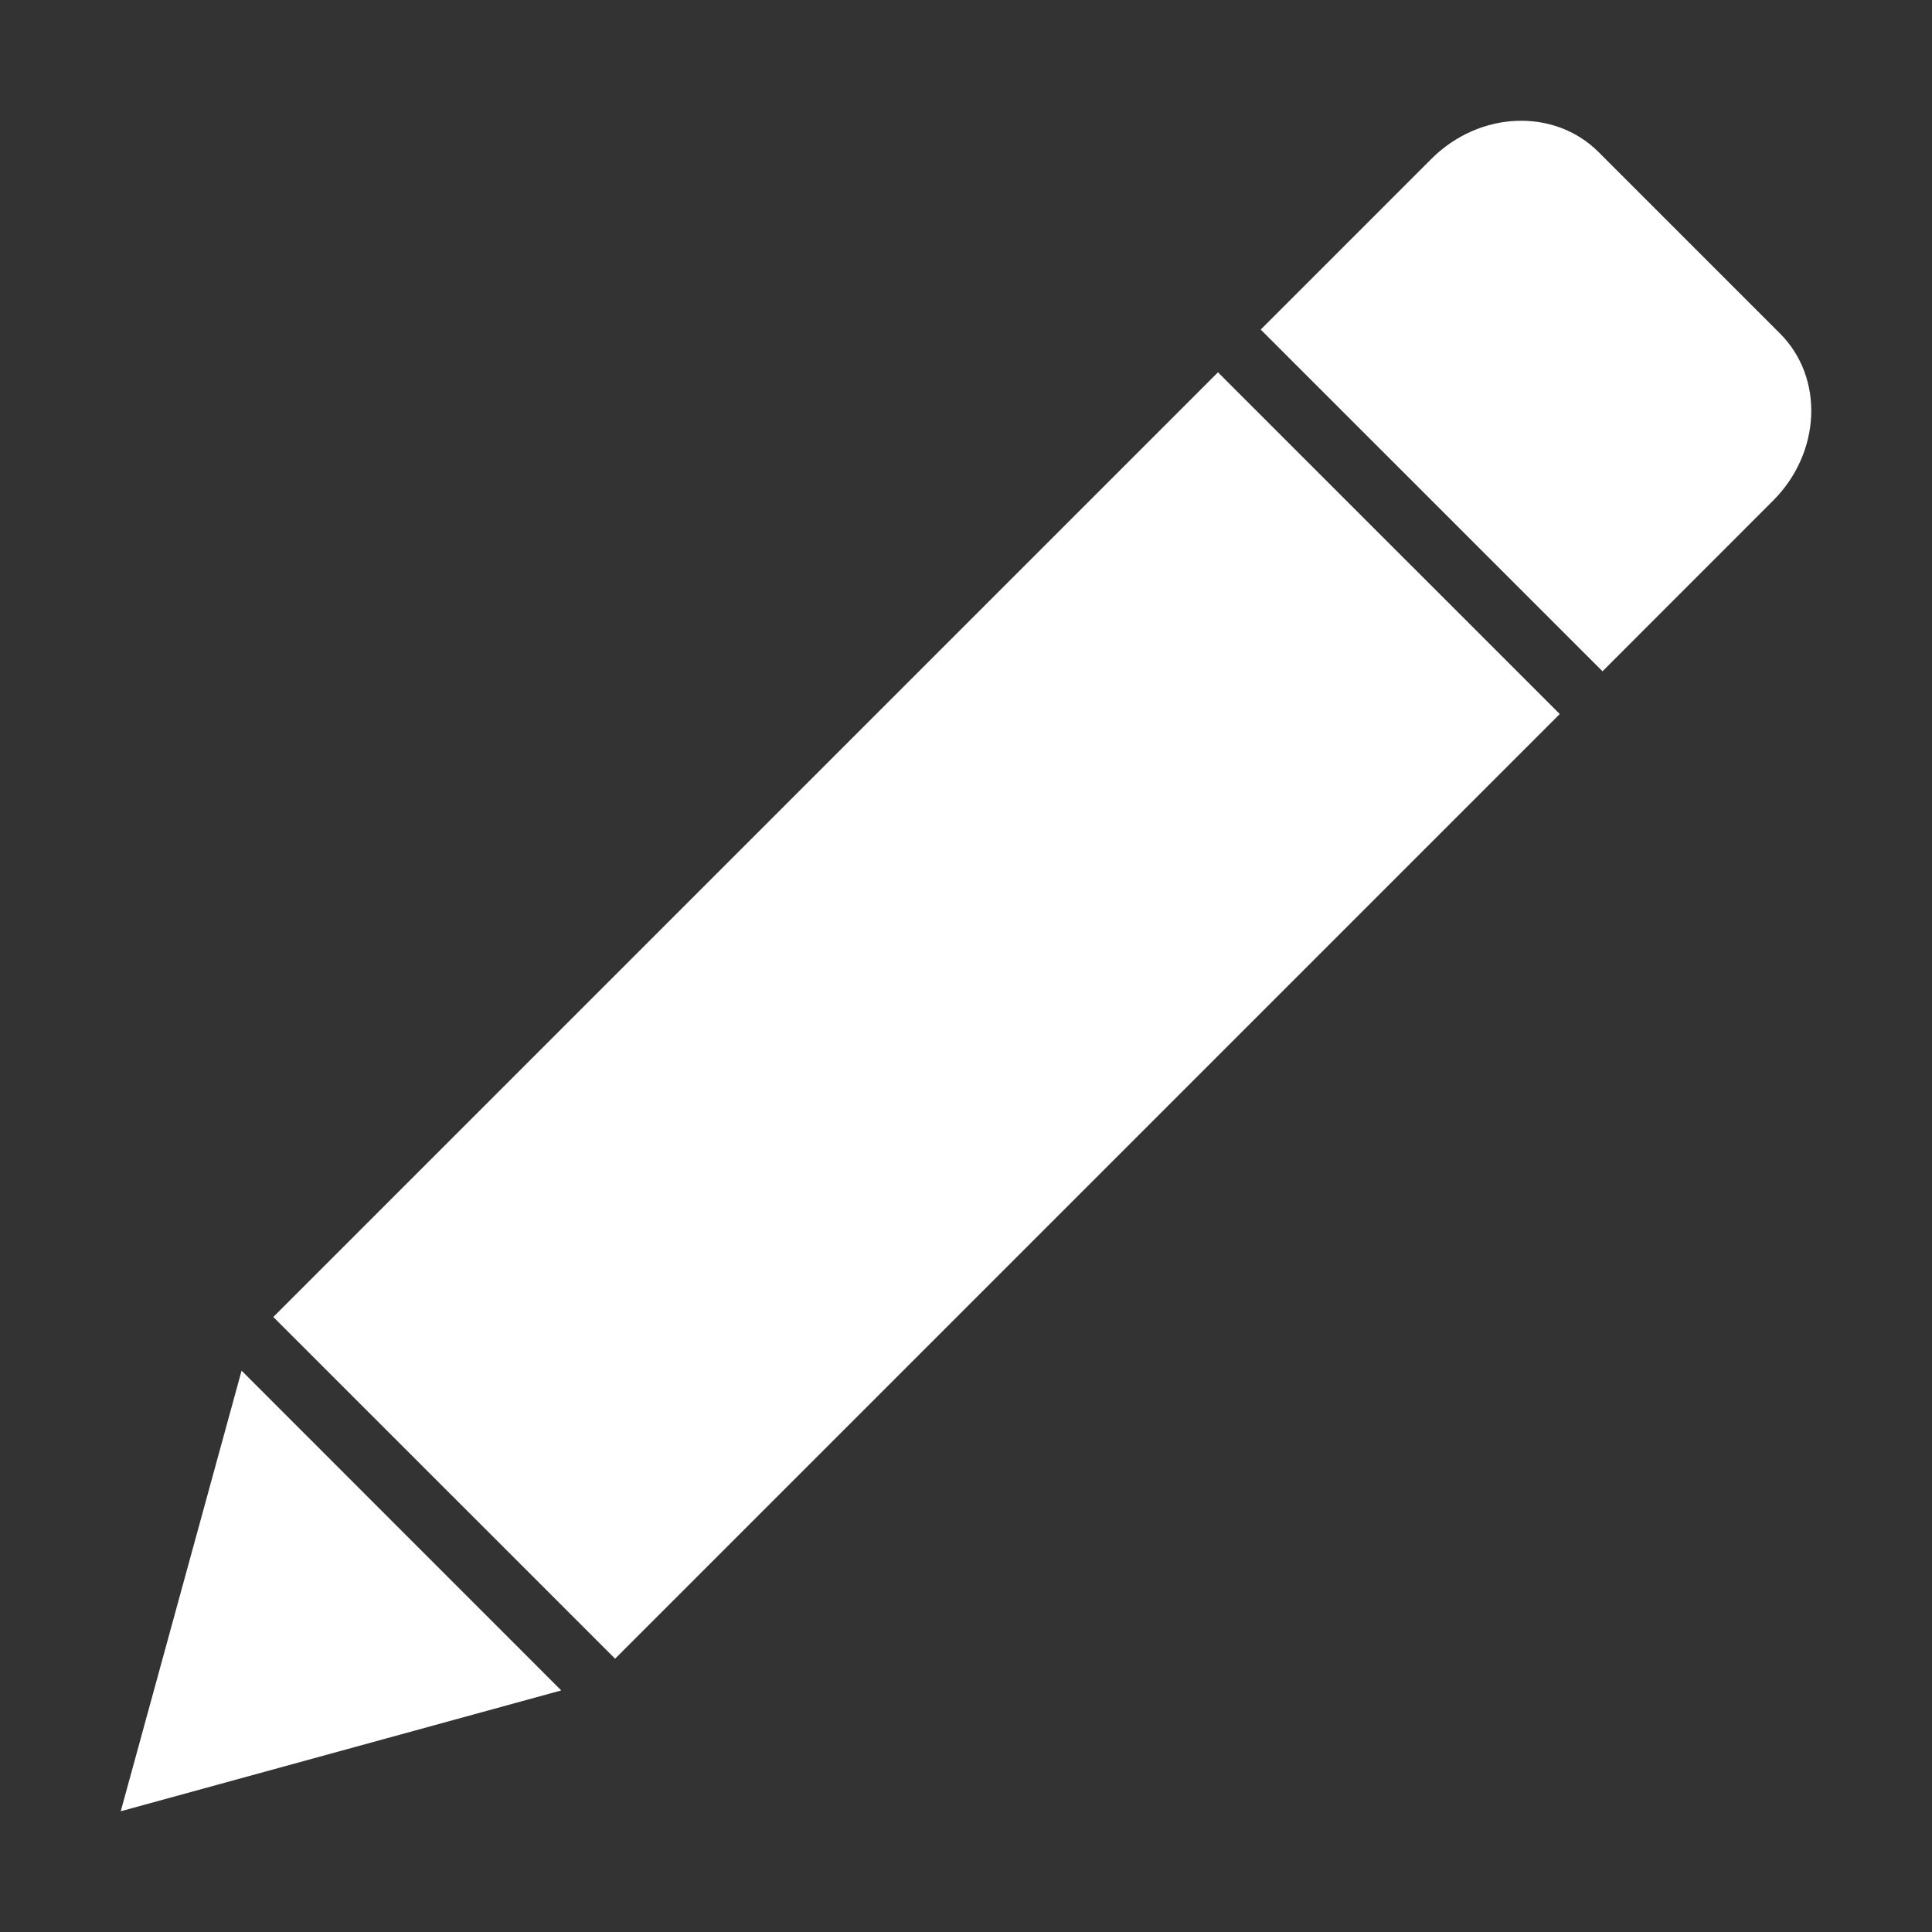 <svg width="24" height="24" viewBox="0 0 24 24" fill="none" xmlns="http://www.w3.org/2000/svg">
<rect x="0" y="0" width="24" height="24" fill="#333333" stroke="none"/>
<path d="M7.641 20.605L3.395 16.36L15.13 4.625L19.376 8.87L7.641 20.605Z" fill="white"/>
<path d="M22.112 4.143L19.857 1.888C19.307 1.339 18.377 1.377 17.78 1.975L15.661 4.094L19.907 8.339L22.025 6.22C22.623 5.623 22.662 4.693 22.112 4.143Z" fill="white"/>
<path d="M3.001 17.027L1.5 22.5L6.972 20.999L3.001 17.027Z" fill="white"/>
</svg>
